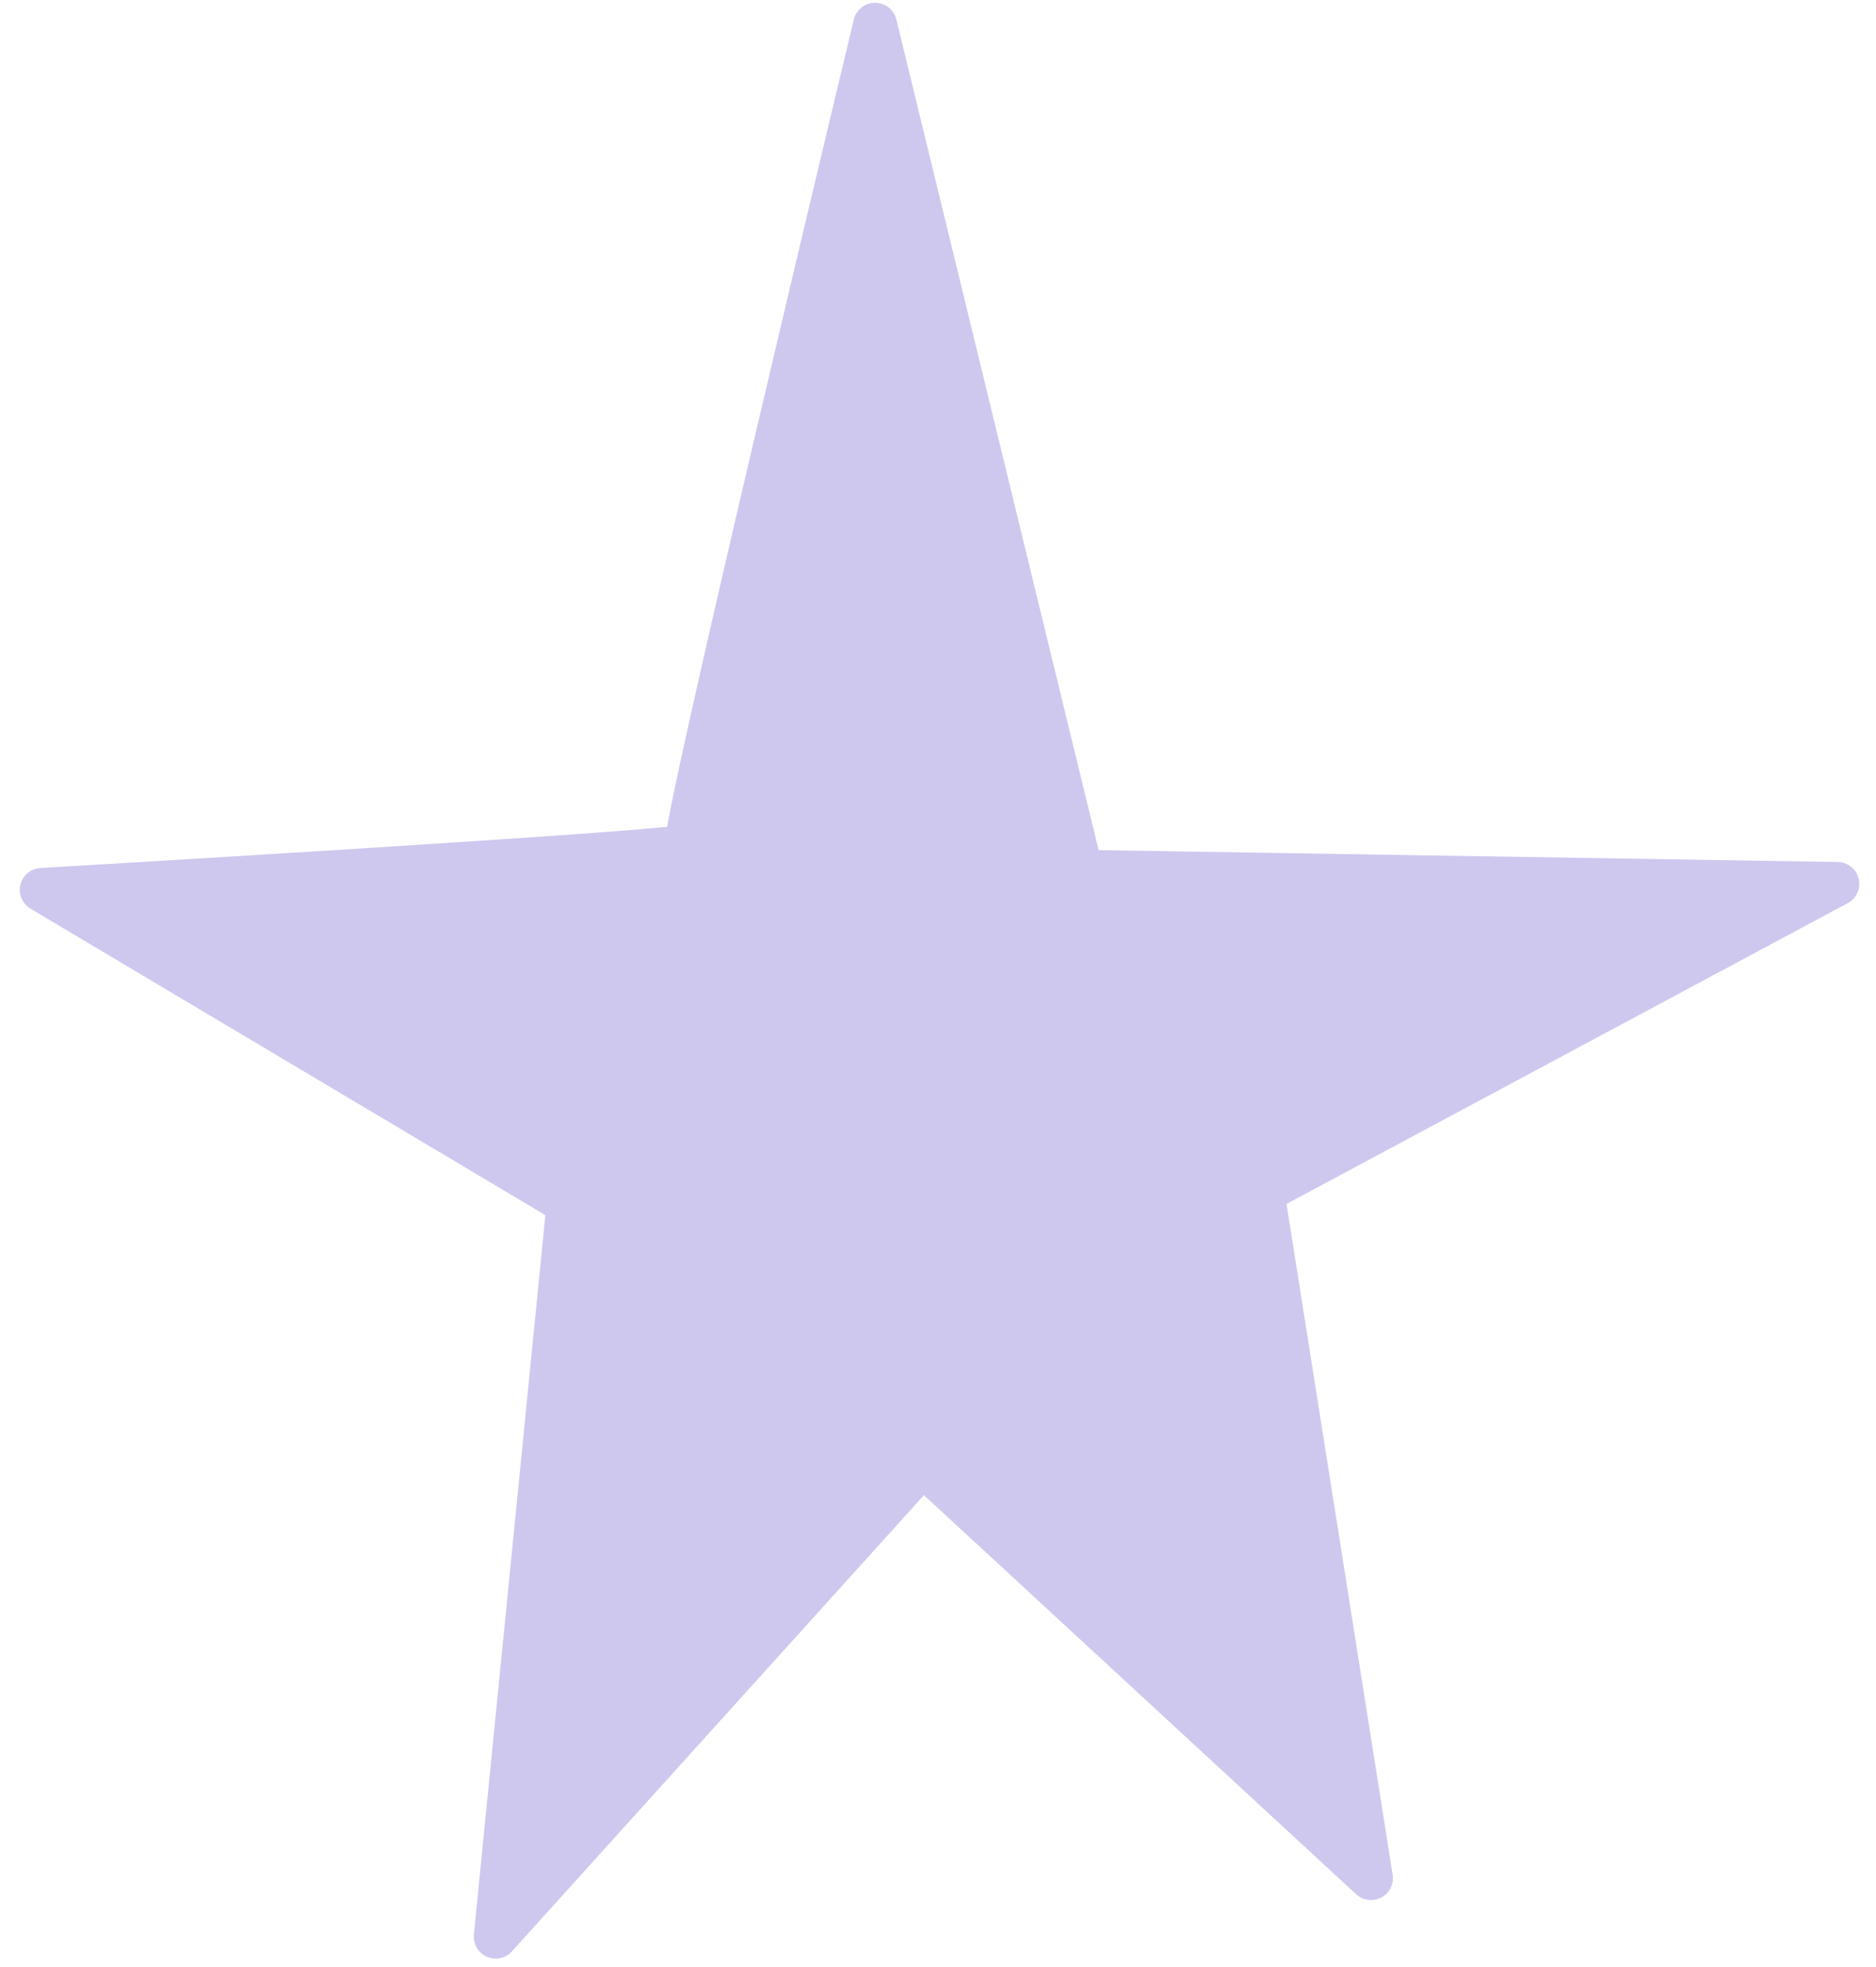 <?xml version="1.0" encoding="UTF-8" standalone="no"?><!DOCTYPE svg PUBLIC "-//W3C//DTD SVG 1.1//EN" "http://www.w3.org/Graphics/SVG/1.1/DTD/svg11.dtd"><svg width="100%" height="100%" viewBox="0 0 165 173" version="1.1" xmlns="http://www.w3.org/2000/svg" xmlns:xlink="http://www.w3.org/1999/xlink" xml:space="preserve" xmlns:serif="http://www.serif.com/" style="fill-rule:evenodd;clip-rule:evenodd;stroke-linecap:round;stroke-linejoin:round;stroke-miterlimit:1.5;"><path d="M60.423,74.385c-0.686,-0.509 16.544,-72.216 16.544,-72.216l18.144,74.494l66.494,1.067l-50.567,27.1l9.548,60.346l-39.446,-36.419l-37.545,41.567l6.408,-64.489l-46.339,-27.577c0,-0 57.445,-3.364 56.759,-3.873Z" style="fill:#cec8ef;stroke:#cec8ef;stroke-width:3.85px;"/></svg>
